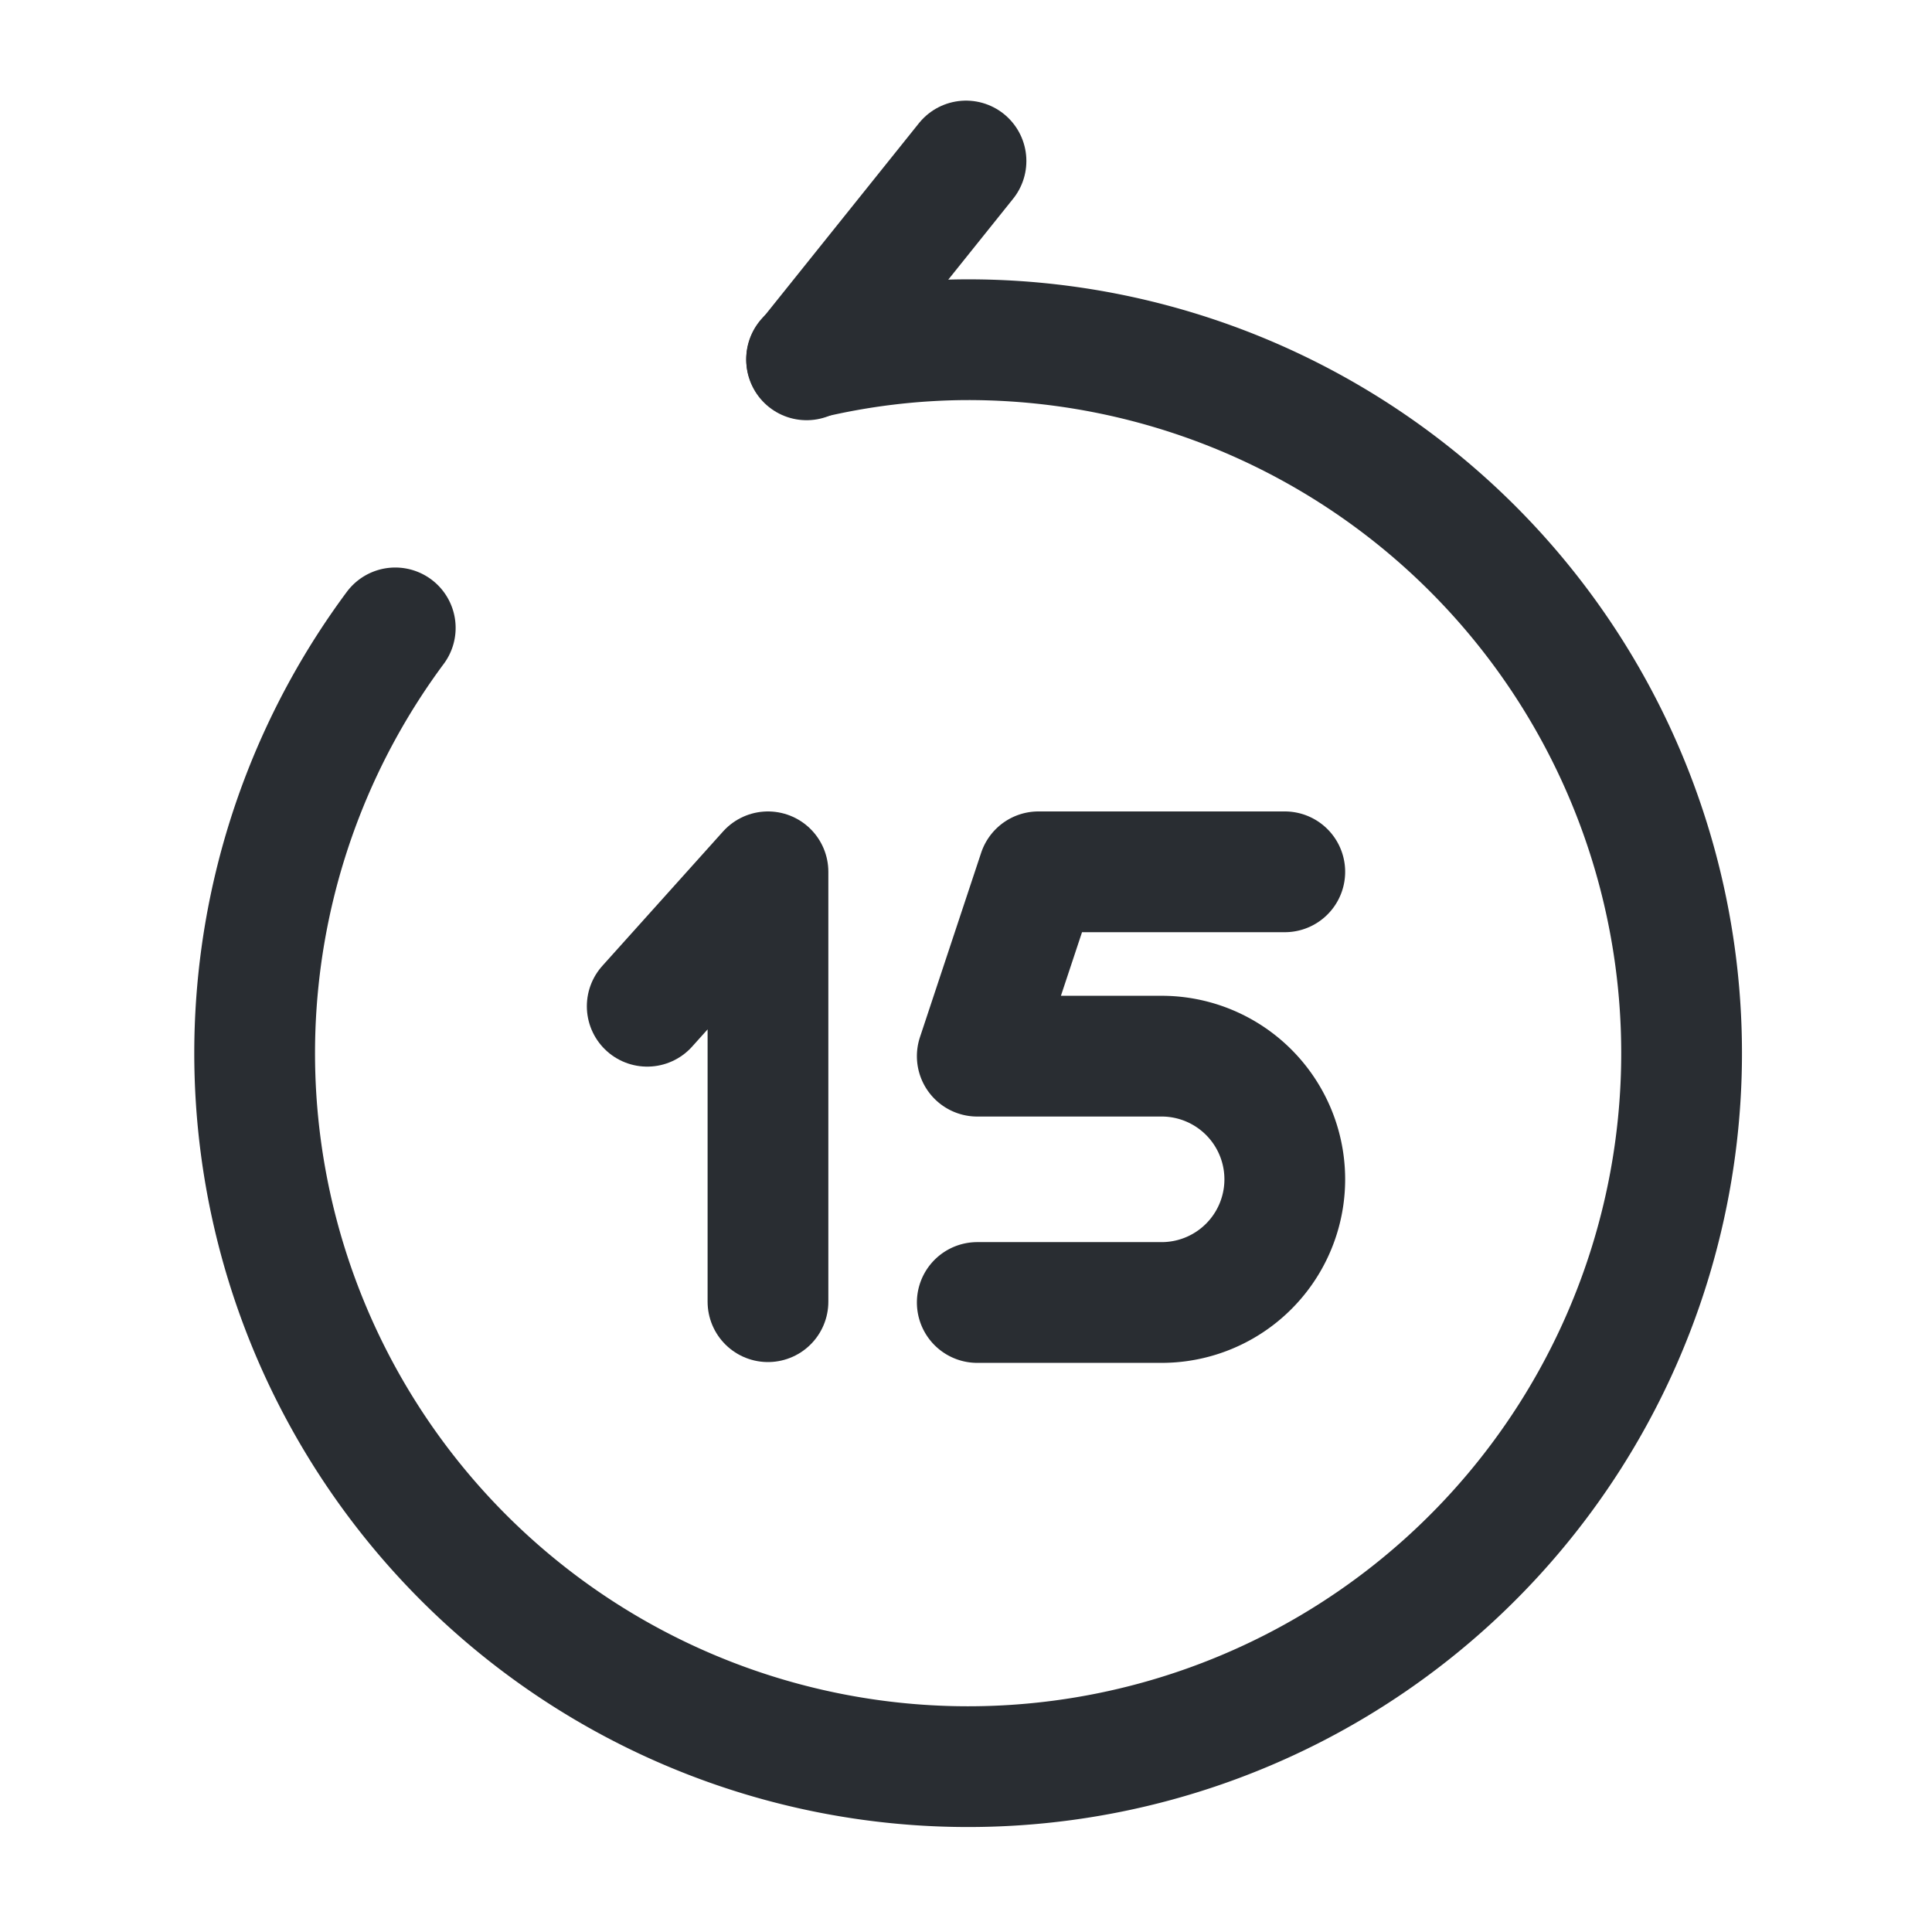 <svg xmlns="http://www.w3.org/2000/svg" width="24" height="24" viewBox="0 0 24 24">
  <g id="vuesax_linear_backward-15-seconds" data-name="vuesax/linear/backward-15-seconds" transform="translate(-748 -450)">
    <g id="backward-15-seconds">
      <path id="Vector" d="M3.82,0H.76L0,2.29H2.29a1.53,1.53,0,1,1,0,3.06H0" transform="translate(760.14 460.83)" fill="none" stroke="#292d32" stroke-linecap="round" stroke-linejoin="round" stroke-width="1.5"/>
      <path id="Vector-2" data-name="Vector" d="M1.5,5.34V0L0,1.67" transform="translate(756.04 460.83)" fill="none" stroke="#292d32" stroke-linecap="round" stroke-linejoin="round" stroke-width="1.5"/>
      <path id="Vector-3" data-name="Vector" d="M0,2.47,1.98,0" transform="translate(758.02 452)" fill="none" stroke="#292d32" stroke-linecap="round" stroke-linejoin="round" stroke-width="1.5"/>
      <path id="Vector-4" data-name="Vector" d="M1.8,3.58A8.863,8.863,0,1,0,8.89,0,8.654,8.654,0,0,0,6.91.24" transform="translate(751.11 454.22)" fill="none" stroke="#292d32" stroke-linecap="round" stroke-linejoin="round" stroke-width="1.5"/>
      <path id="Vector-5" data-name="Vector" d="M0,0H24V24H0Z" transform="translate(748 450)" fill="none" opacity="0"/>
    </g>
  </g>
</svg>
